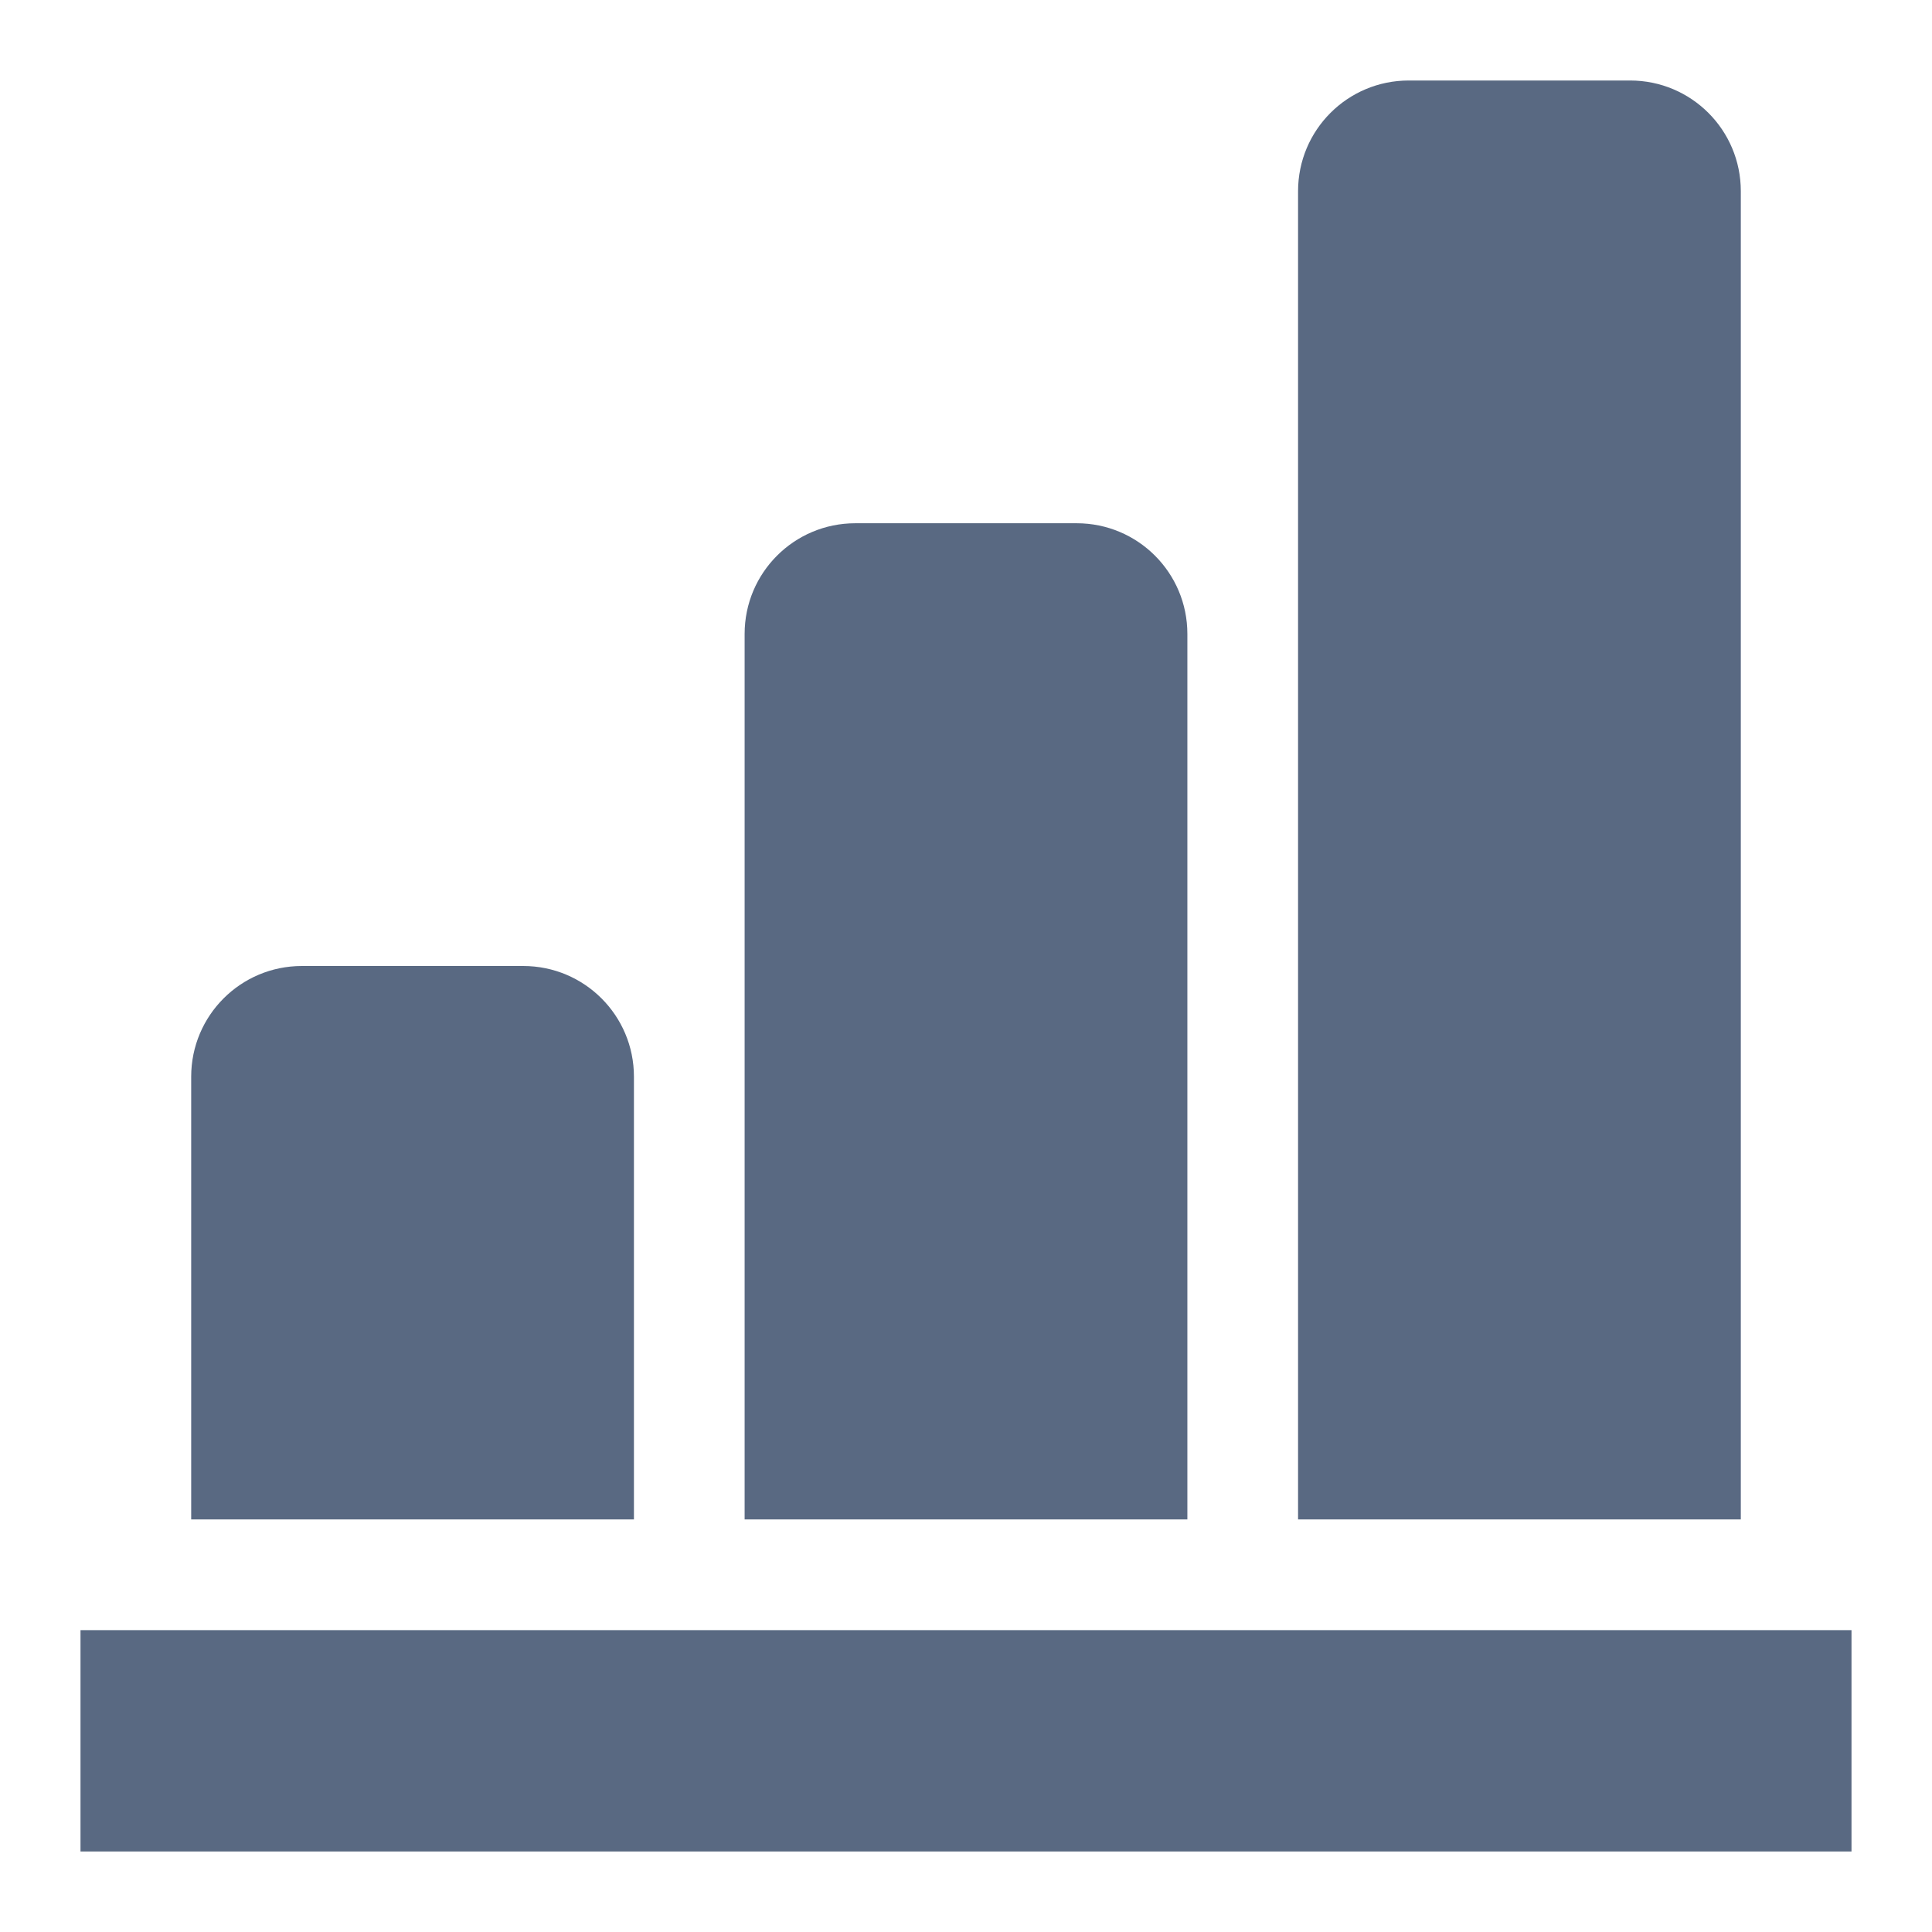 <svg width="24" height="24" viewBox="0 0 24 24" fill="none" xmlns="http://www.w3.org/2000/svg">
<path fill-rule="evenodd" clip-rule="evenodd" d="M23 20.25V23H1V20.25H23ZM7.875 13.375C7.875 12.615 7.26 12 6.5 12H3.75C2.99 12 2.375 12.615 2.375 13.375V18.875H7.875V13.375ZM14.75 7.875C14.75 7.115 14.135 6.5 13.375 6.5H10.625C9.865 6.5 9.25 7.115 9.25 7.875V18.875H14.75V7.875ZM21.625 2.375C21.625 1.615 21.01 1 20.25 1H17.5C16.74 1 16.125 1.615 16.125 2.375V18.875H21.625V2.375Z" fill="#596982"/>
</svg>
